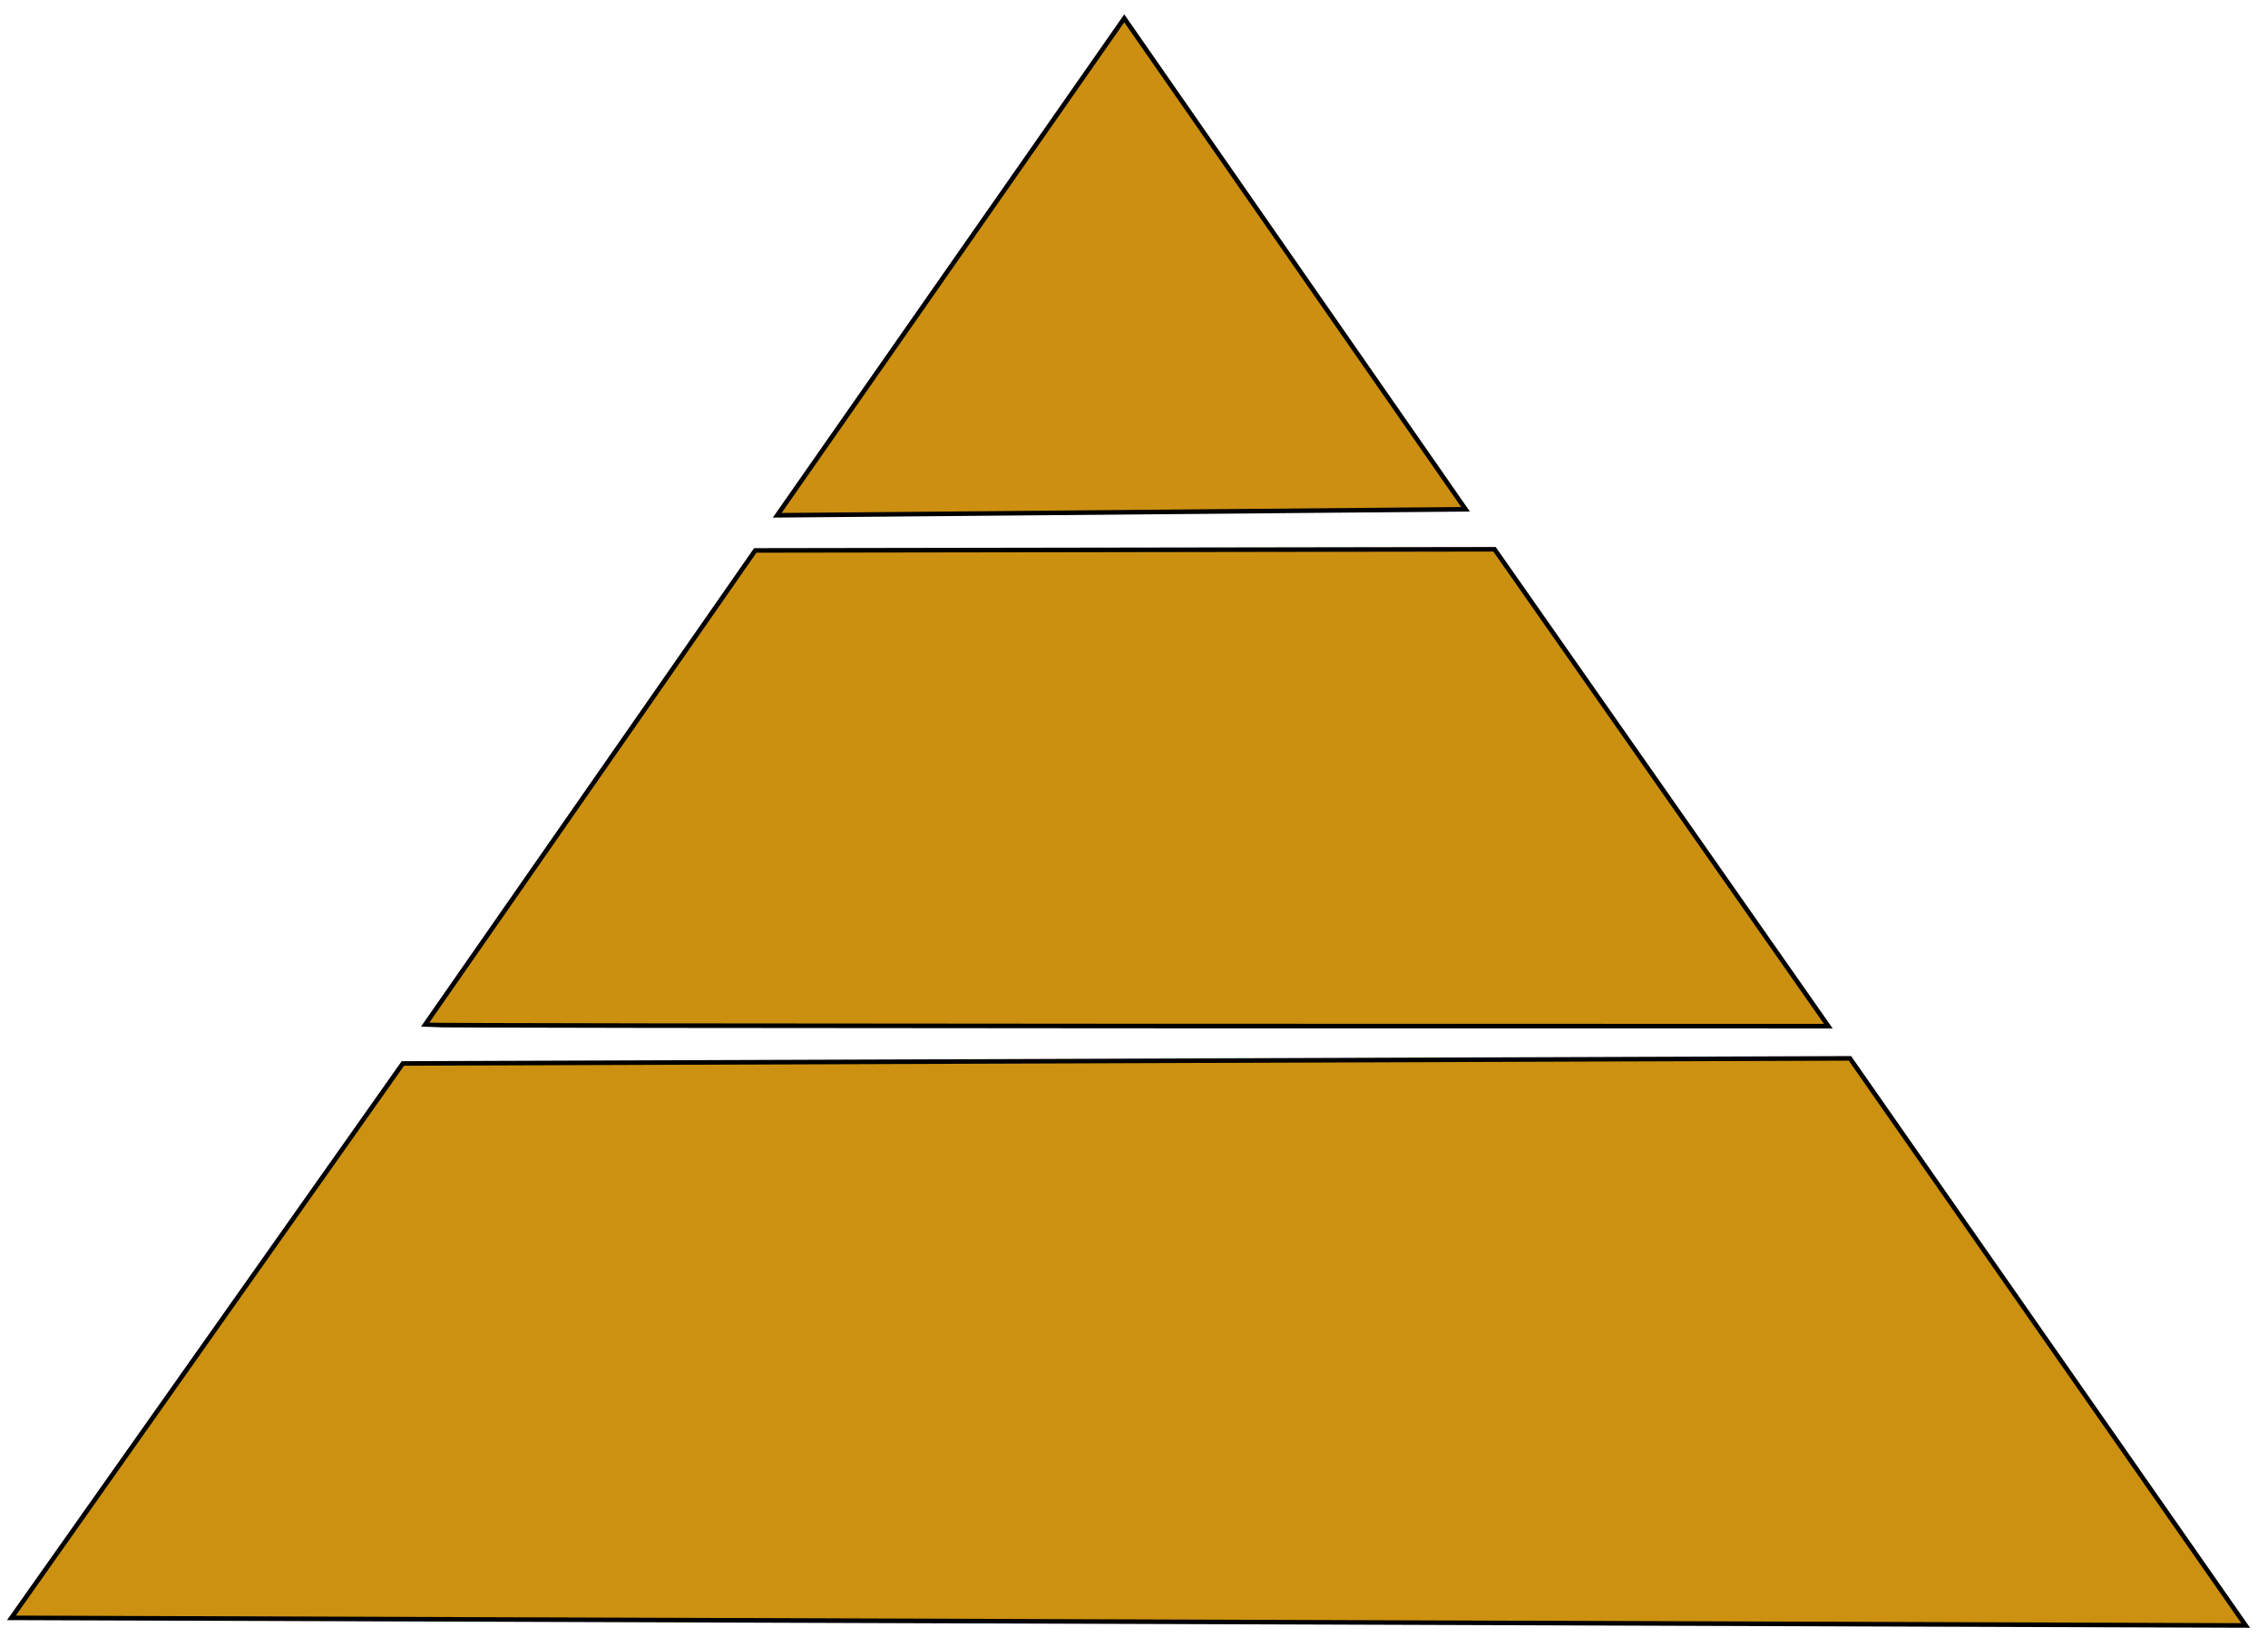 <svg viewBox="2 139 497 361" xmlns="http://www.w3.org/2000/svg" style="max-height: 500px" width="497" height="361">
  <g>
    <path d="M 4.499 493.631 L 90.283 372.112 L 407.39 370.992 L 494.112 495.3 L 4.499 493.631 Z" style="stroke: rgb(0, 0, 0); fill: rgb(204, 145, 16);"/>
    <path d="M 95.133 363.646 L 167.505 259.652 L 329.504 259.402 L 402.653 363.935 C 402.653 363.935 97.257 363.952 95.133 363.646 Z" style="stroke: rgb(0, 0, 0); fill: rgb(204, 144, 17);"/>
    <path d="M 172.315 251.951 L 248.367 143.017 L 323.152 250.631 L 172.315 251.951 Z" style="stroke: rgb(0, 0, 0); fill: rgb(204, 143, 17);"/>
  </g>
</svg>